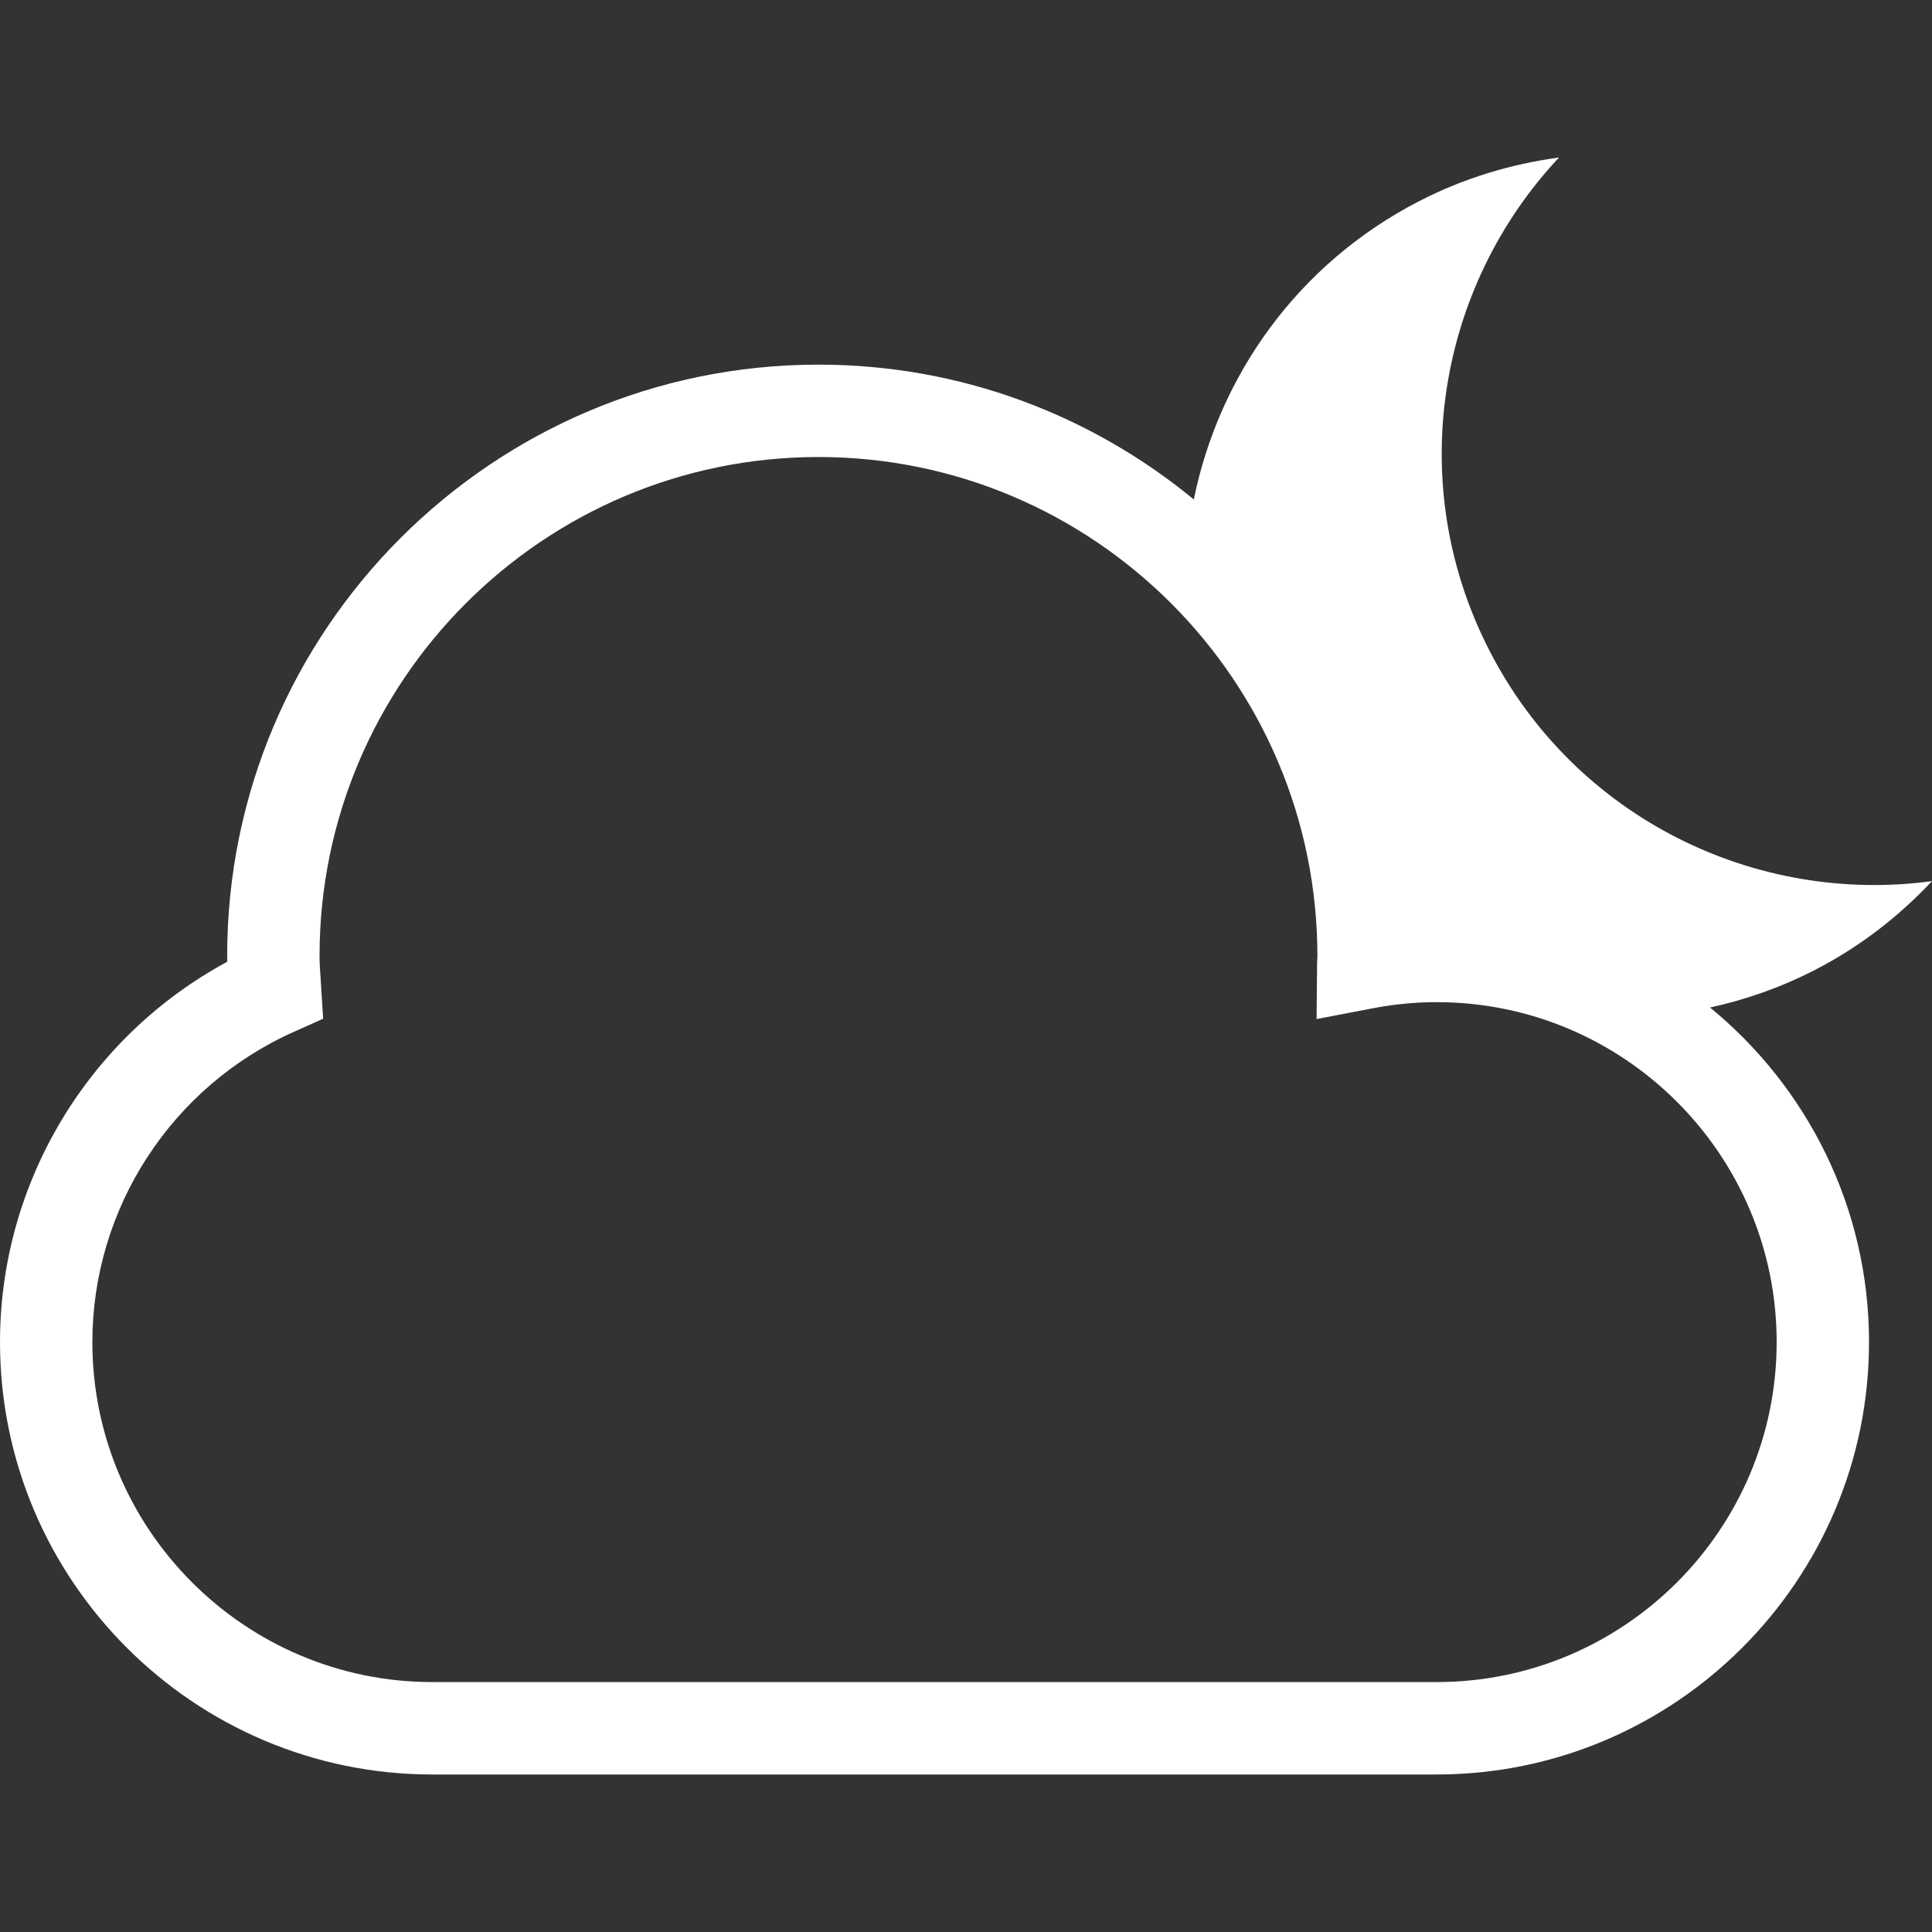<?xml version="1.0" encoding="iso-8859-1"?>
<!-- Generator: Adobe Illustrator 16.0.0, SVG Export Plug-In . SVG Version: 6.00 Build 0)  -->
<!DOCTYPE svg PUBLIC "-//W3C//DTD SVG 1.1//EN" "http://www.w3.org/Graphics/SVG/1.1/DTD/svg11.dtd">
<svg version="1.1" id="Capa_1" xmlns="http://www.w3.org/2000/svg" xmlns:xlink="http://www.w3.org/1999/xlink" x="0px" y="0px"
	 width="80" height="80" viewBox="0 0 468.698 468.698" style="fill: white; enable-background:new 0 0 468.698 468.698;"
	 xml:space="preserve">
<rect x="0" y="0" width="468.698" height="468.698" fill="#333333" stroke="none"/>
<g>
	<path d="M414.859,244.427c8.664-1.909,17.223-4.887,25.479-9.145c10.943-5.644,20.394-13.023,28.36-21.523
		c-42.747,5.789-86.402-15.251-107.293-55.785c-20.894-40.537-12.719-88.299,16.805-119.76
		c-11.551,1.557-23.033,4.969-33.986,10.616c-29.387,15.152-48.494,42.28-54.61,72.34c-24.79-20.414-56.509-32.712-91.053-32.712
		c-79.096,0-143.451,64.348-143.451,143.457c0,0.47,0.005,0.936,0.015,1.406C21.393,251.525,0,286.933,0,325.592
		c0,57.84,47.046,104.893,104.885,104.893h243.647c57.828,0,104.888-47.053,104.888-104.893
		C453.416,292.902,438.373,263.683,414.859,244.427z M348.533,408.066H104.879c-45.471,0-82.471-37.002-82.471-82.475
		c0-32.459,19.193-62.002,48.89-75.275l7.095-3.171l-0.604-9.691c-0.126-1.832-0.267-3.668-0.267-5.54
		c0-66.742,54.296-121.043,121.039-121.043c66.744,0,121.053,54.295,121.037,121.117c-0.032,0.52-0.065,1.029-0.074,1.547
		l-0.126,13.687l13.442-2.577c5.309-1.023,10.594-1.526,15.699-1.526c45.478,0,82.474,36.996,82.474,82.474
		C431.012,371.064,394.005,408.066,348.533,408.066z"/>
</g>
<g>
</g>
<g>
</g>
<g>
</g>
<g>
</g>
<g>
</g>
<g>
</g>
<g>
</g>
<g>
</g>
<g>
</g>
<g>
</g>
<g>
</g>
<g>
</g>
<g>
</g>
<g>
</g>
<g>
</g>
</svg>
